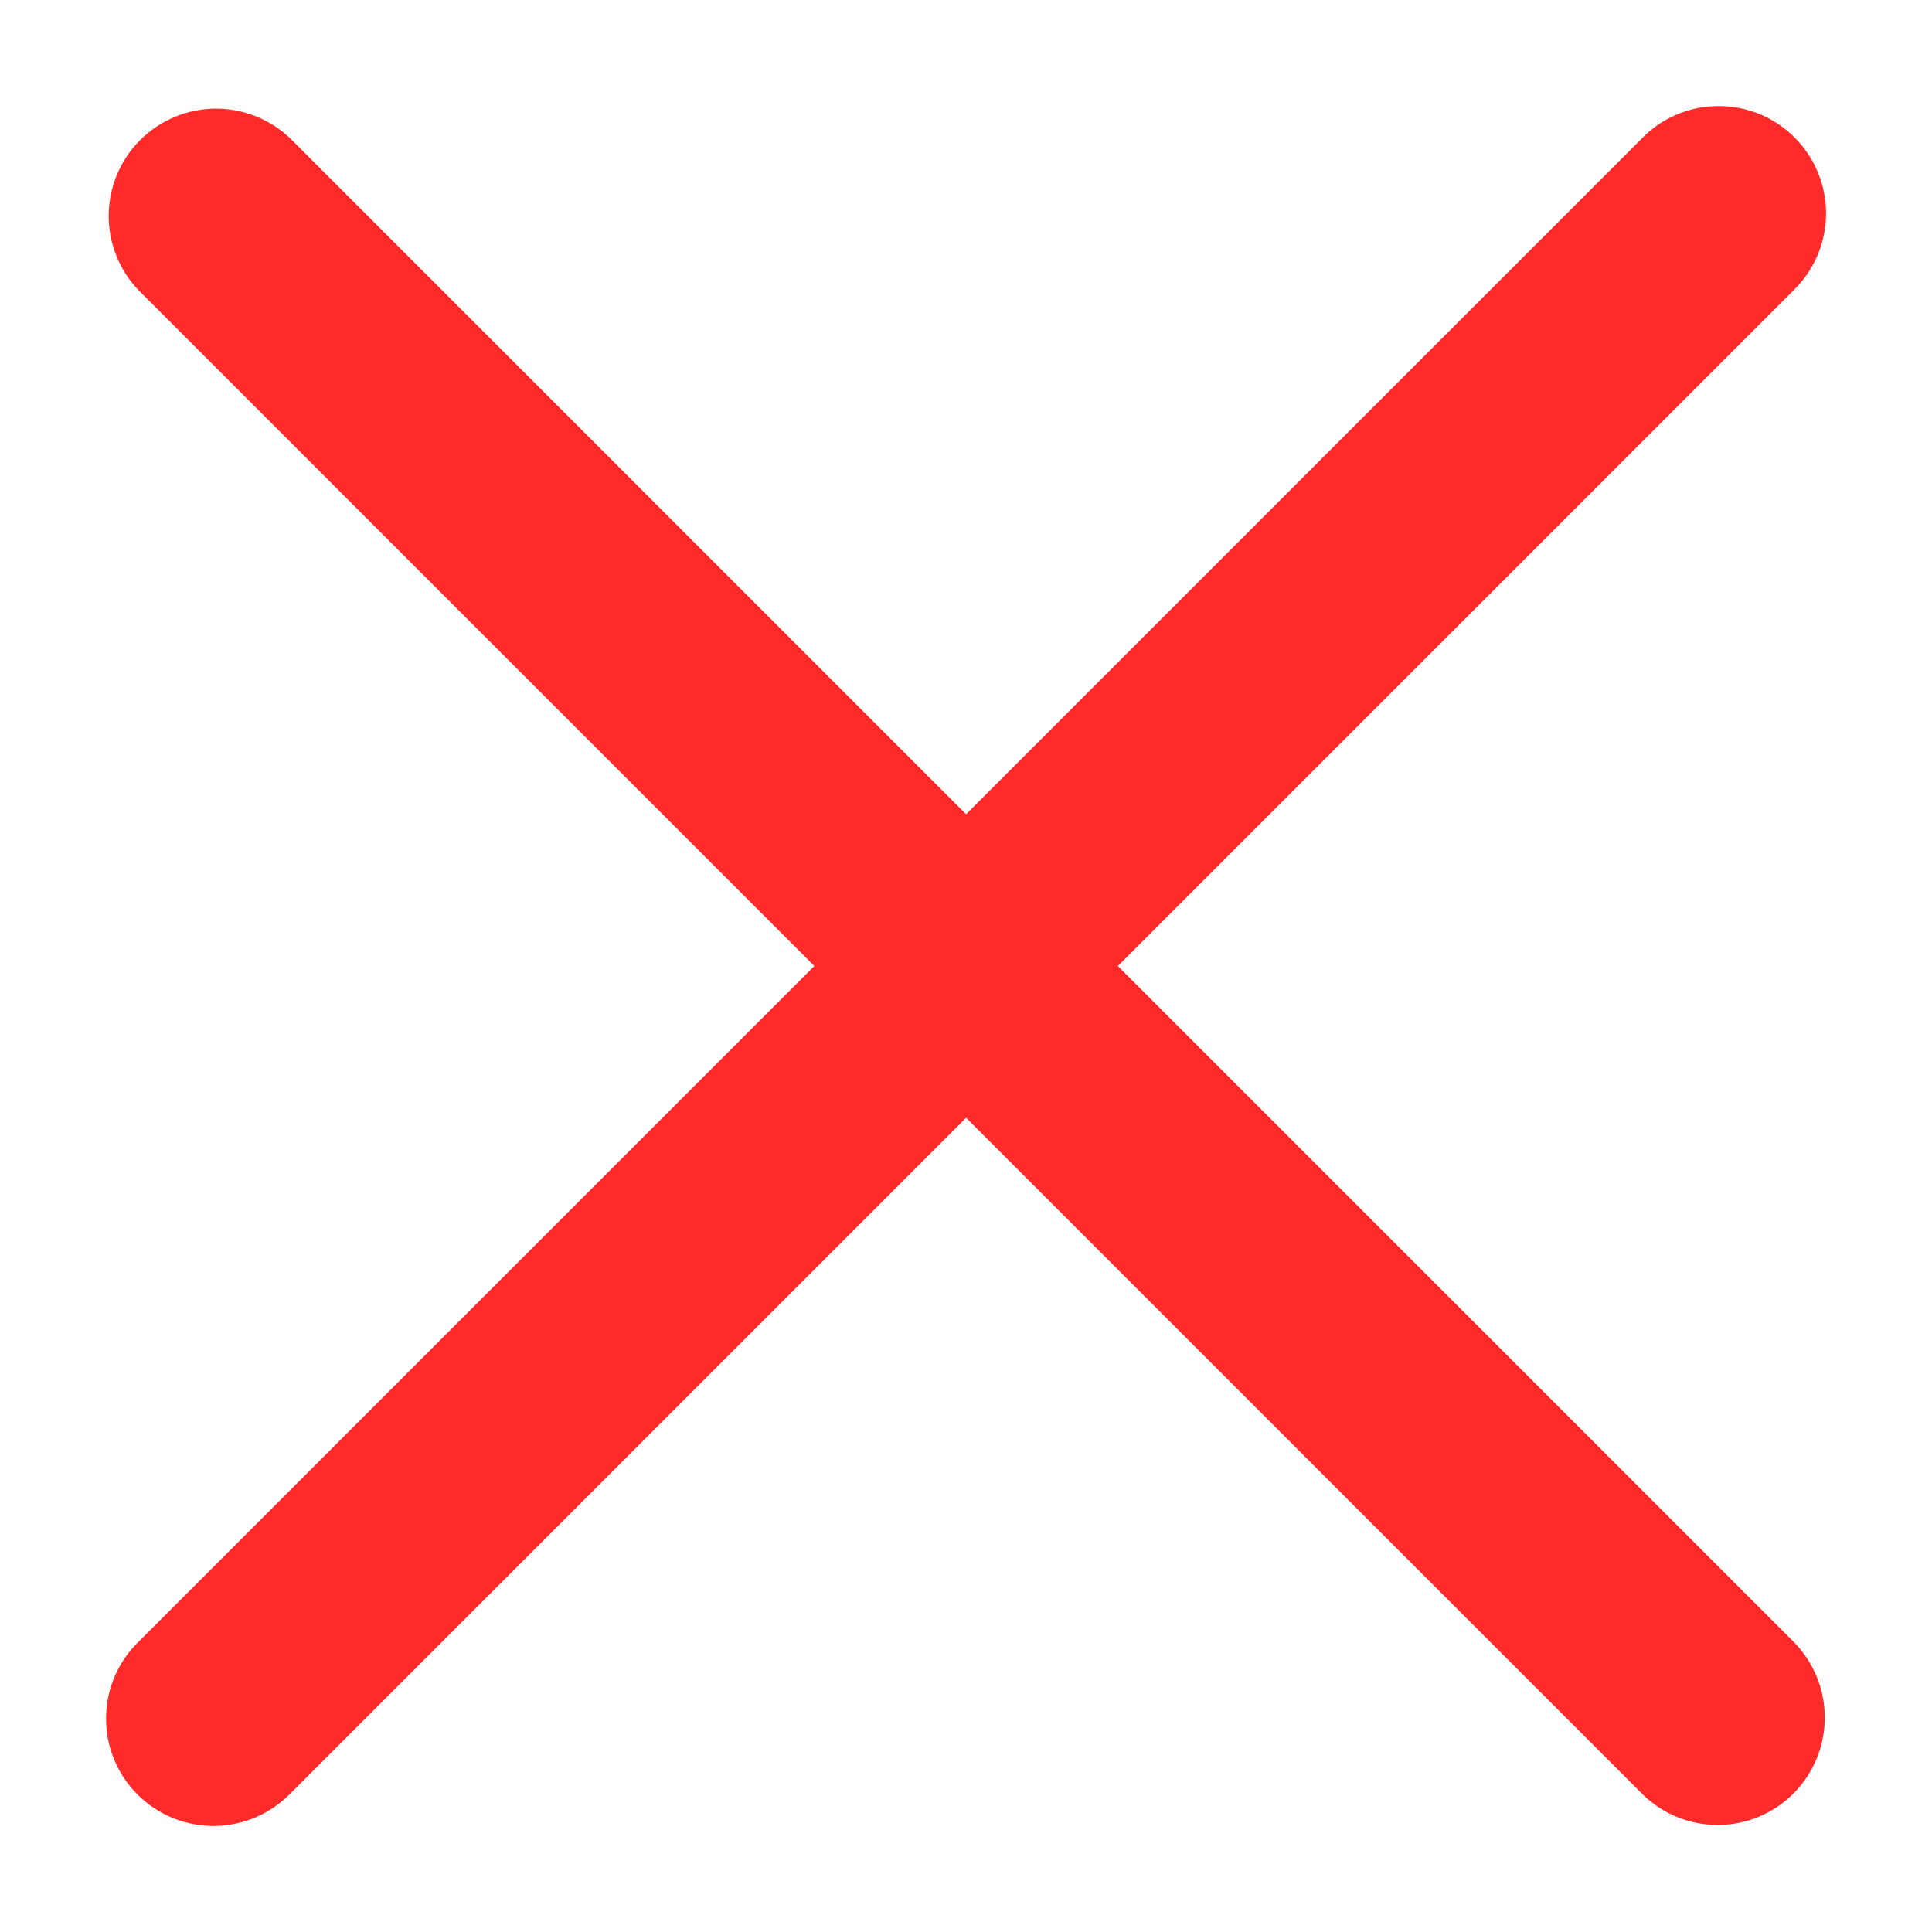 <svg width="18" height="18" viewBox="0 0 18 18" fill="none" xmlns="http://www.w3.org/2000/svg">
<path d="M10.415 9L16.708 2.707C16.803 2.615 16.879 2.504 16.932 2.382C16.984 2.26 17.012 2.129 17.013 1.996C17.014 1.864 16.989 1.732 16.938 1.609C16.888 1.486 16.814 1.375 16.72 1.281C16.626 1.187 16.514 1.112 16.392 1.062C16.269 1.012 16.137 0.987 16.004 0.988C15.871 0.989 15.74 1.016 15.618 1.069C15.496 1.121 15.386 1.197 15.294 1.293L9.001 7.586L2.708 1.293C2.519 1.111 2.266 1.01 2.004 1.012C1.742 1.015 1.491 1.12 1.306 1.305C1.12 1.491 1.015 1.741 1.013 2.004C1.011 2.266 1.111 2.518 1.294 2.707L7.587 9L1.294 15.293C1.198 15.385 1.122 15.496 1.069 15.618C1.017 15.74 0.989 15.871 0.988 16.004C0.987 16.136 1.012 16.268 1.063 16.391C1.113 16.514 1.187 16.625 1.281 16.719C1.375 16.813 1.487 16.887 1.61 16.938C1.733 16.988 1.864 17.013 1.997 17.012C2.13 17.011 2.261 16.983 2.383 16.931C2.505 16.879 2.615 16.802 2.708 16.707L9.001 10.414L15.294 16.707C15.433 16.848 15.611 16.944 15.806 16.983C16 17.022 16.201 17.003 16.384 16.927C16.568 16.851 16.724 16.722 16.834 16.557C16.943 16.392 17.002 16.198 17.001 16C17.001 15.869 16.975 15.739 16.924 15.617C16.874 15.496 16.8 15.386 16.708 15.293L10.415 9Z" fill="#FF2B2B"/>
</svg>
